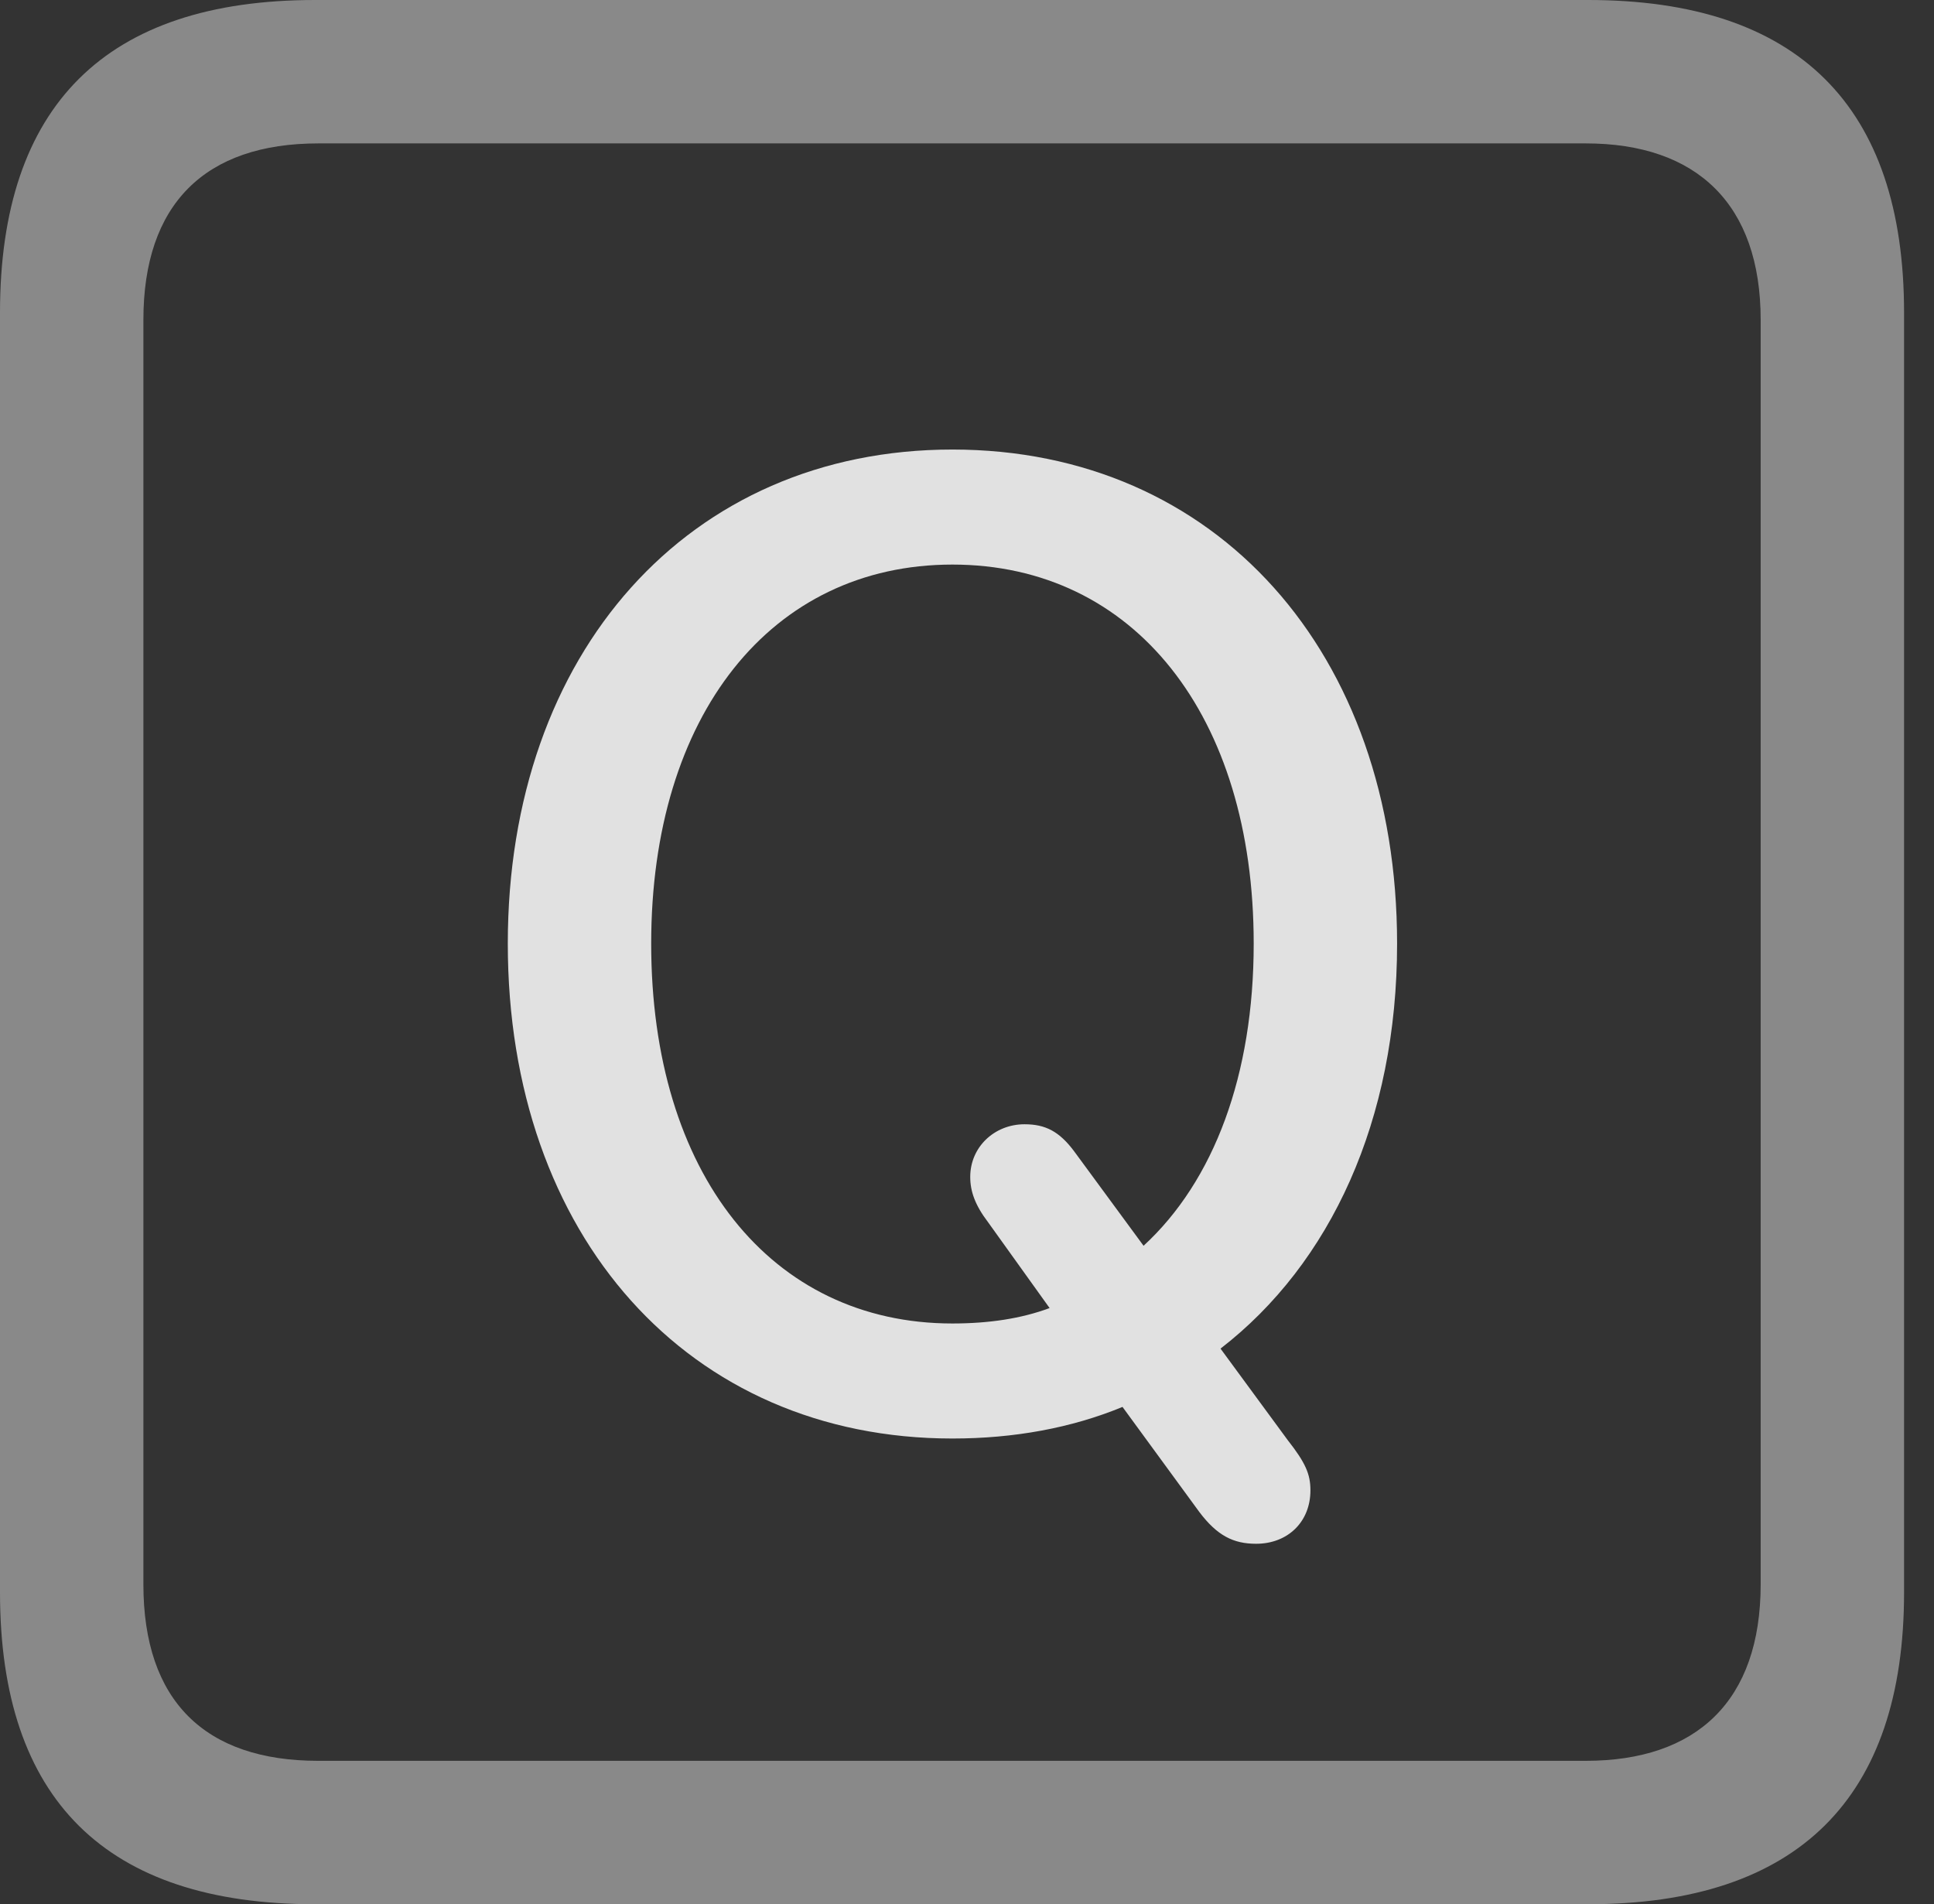 <?xml version="1.0" encoding="UTF-8"?>
<!--Generator: Apple Native CoreSVG 341-->
<!DOCTYPE svg
PUBLIC "-//W3C//DTD SVG 1.1//EN"
       "http://www.w3.org/Graphics/SVG/1.1/DTD/svg11.dtd">
<svg version="1.1" xmlns="http://www.w3.org/2000/svg" xmlns:xlink="http://www.w3.org/1999/xlink" viewBox="0 0 23.32 22.959">
 <rect x="0" y="0" width="23.32" height="22.959" fill="#333333" stroke="none"/>
 <g>
  <rect height="22.959" opacity="0" width="23.32" x="0" y="0"/>
  <path d="M3.799 22.959L19.15 22.959C21.68 22.959 22.959 21.68 22.959 19.199L22.959 3.77C22.959 1.279 21.68 0 19.15 0L3.799 0C1.279 0 0 1.27 0 3.77L0 19.199C0 21.699 1.279 22.959 3.799 22.959ZM3.838 21.23C2.471 21.23 1.729 20.508 1.729 19.102L1.729 3.857C1.729 2.461 2.471 1.729 3.838 1.729L19.121 1.729C20.459 1.729 21.23 2.461 21.23 3.857L21.23 19.102C21.23 20.508 20.459 21.23 19.121 21.23Z" fill="white" fill-opacity="0.425"/>
  <path d="M11.484 17.344C12.227 17.344 12.92 17.217 13.535 16.963L14.463 18.232C14.678 18.516 14.873 18.613 15.146 18.613C15.527 18.613 15.801 18.35 15.801 17.969C15.801 17.773 15.742 17.637 15.527 17.363L14.717 16.26C16.045 15.234 16.846 13.506 16.846 11.377C16.846 7.871 14.668 5.42 11.484 5.42C8.301 5.42 6.123 7.871 6.123 11.377C6.123 14.902 8.301 17.344 11.484 17.344ZM11.484 15.957C9.297 15.957 7.852 14.15 7.852 11.377C7.852 8.623 9.297 6.807 11.484 6.807C13.672 6.807 15.117 8.623 15.117 11.377C15.117 12.959 14.639 14.238 13.789 15.02L12.949 13.877C12.773 13.643 12.607 13.555 12.354 13.555C11.992 13.555 11.699 13.828 11.699 14.19C11.699 14.365 11.758 14.531 11.914 14.736L12.656 15.771C12.315 15.898 11.924 15.957 11.484 15.957Z" fill="white" fill-opacity="0.85"/>
 </g>
</svg>
